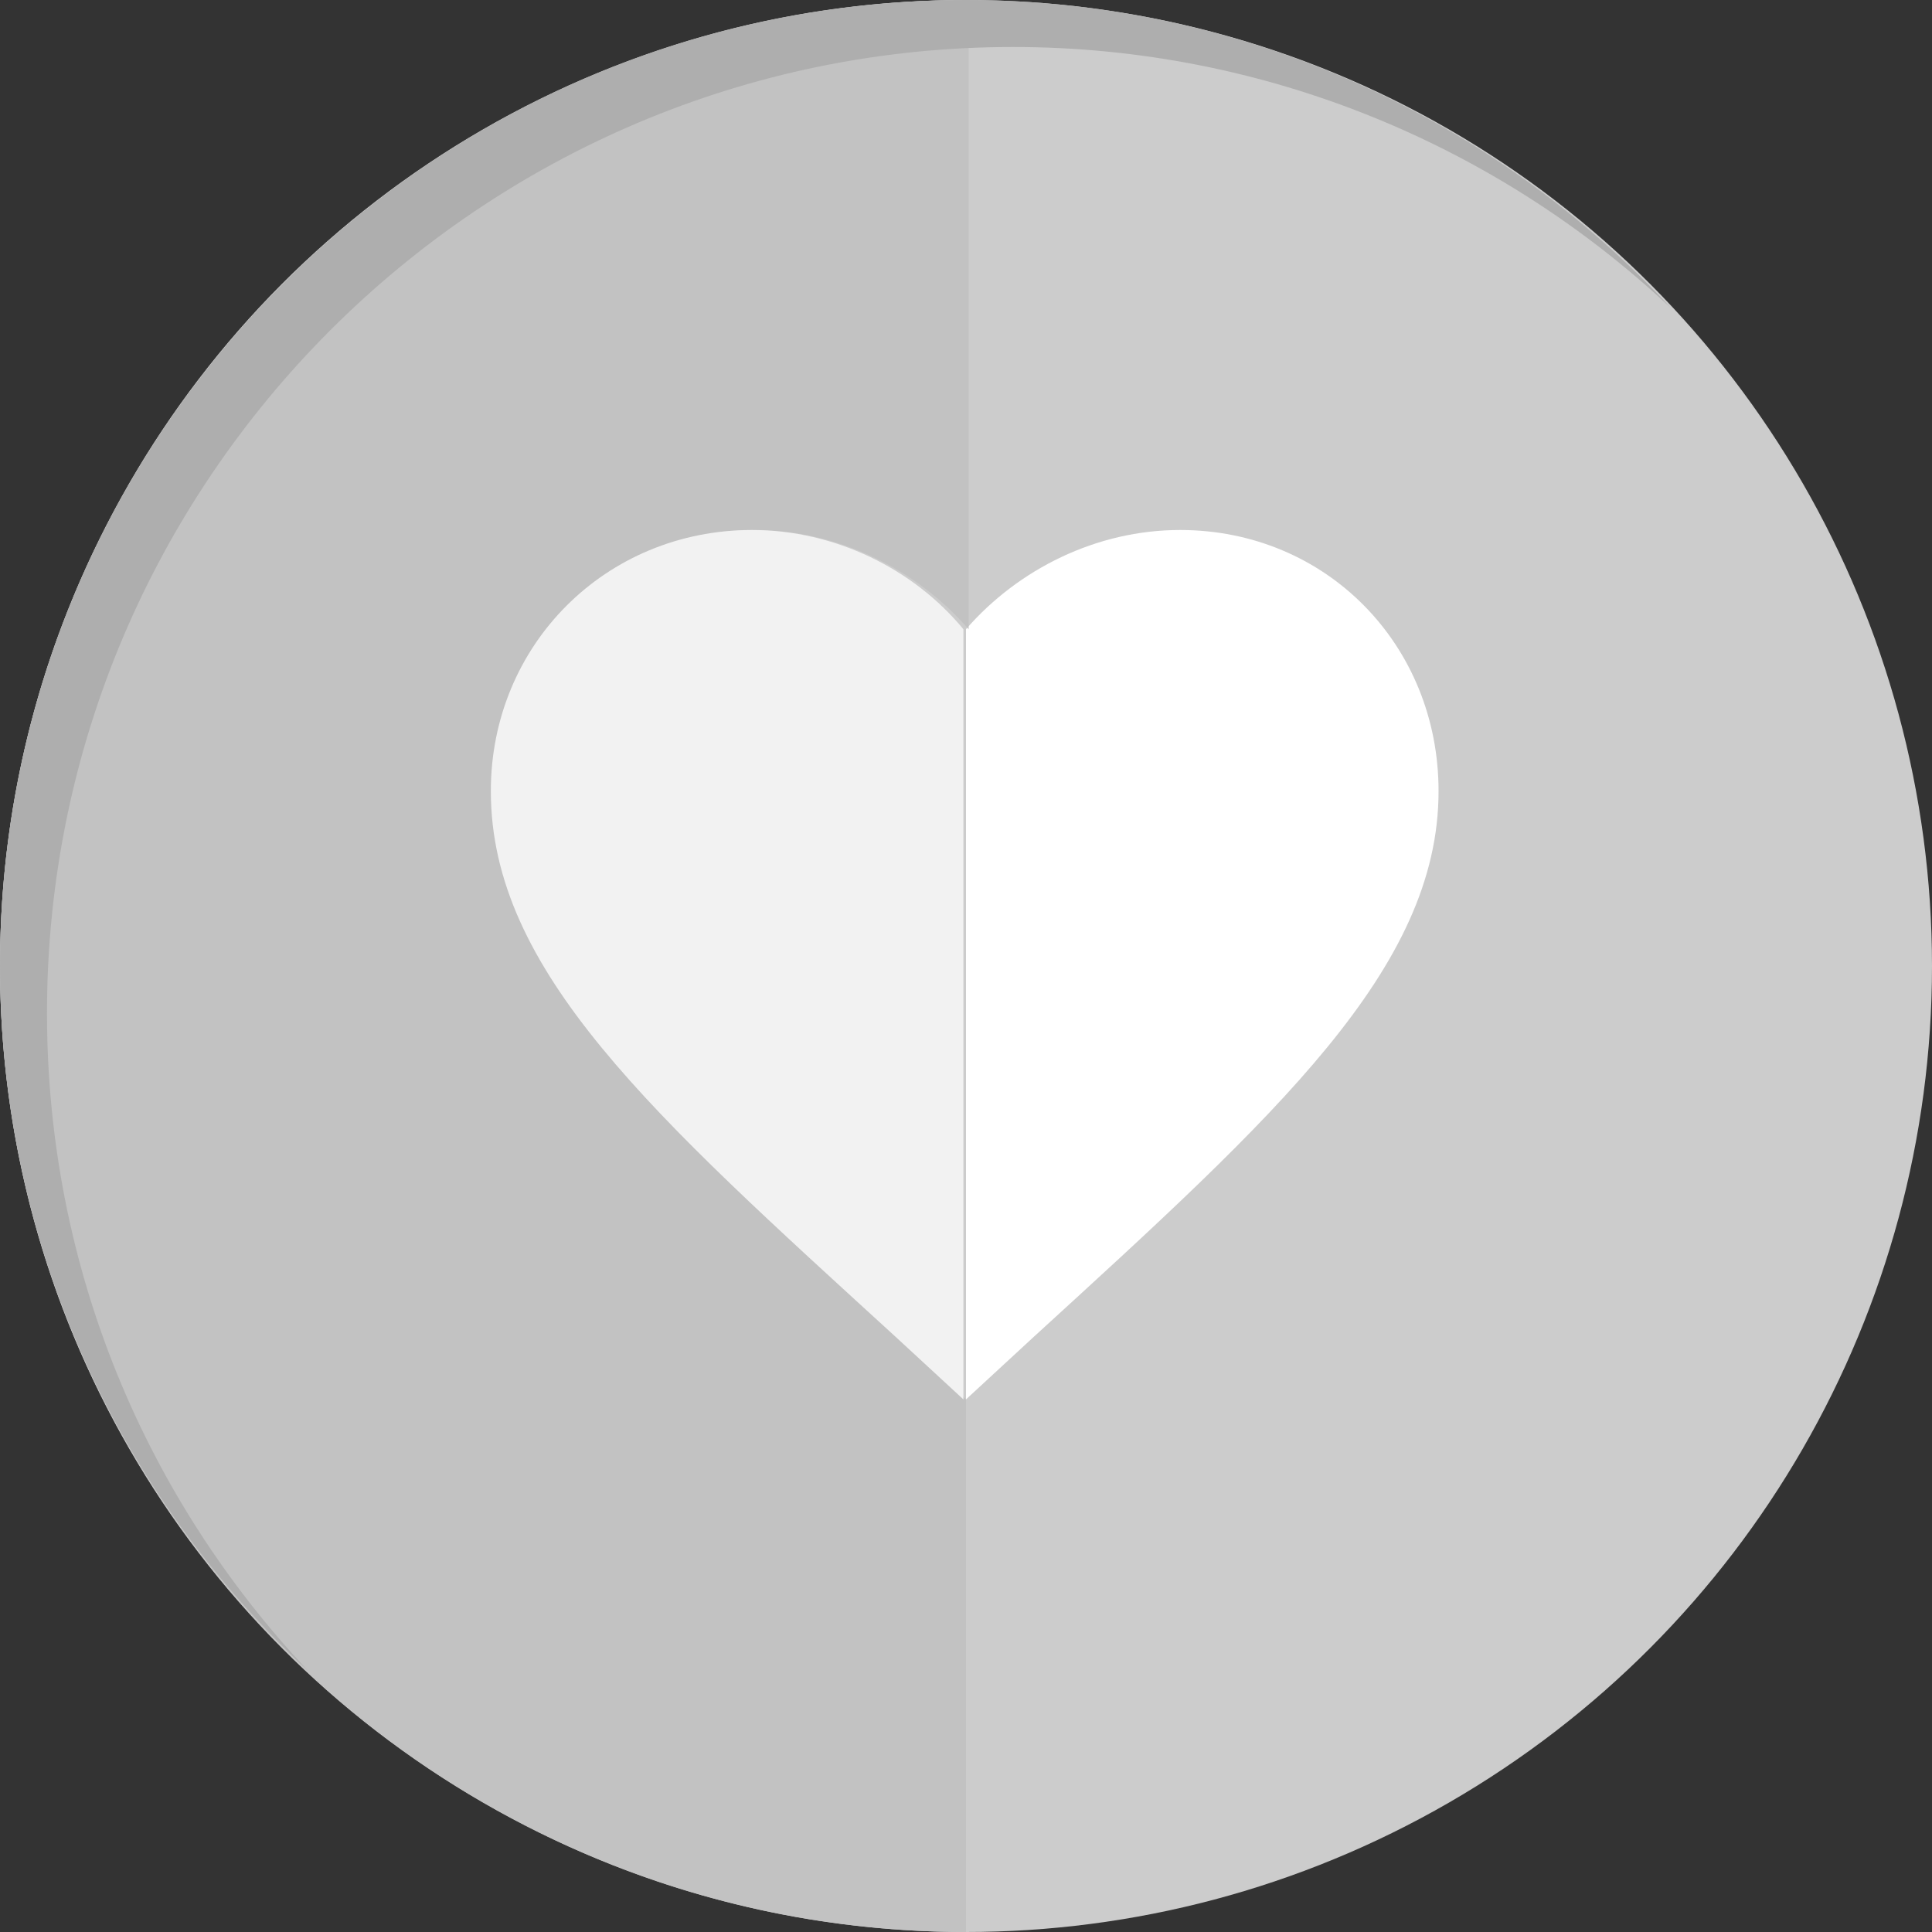 <?xml version="1.0" encoding="utf-8"?>
<!-- Generator: Adobe Illustrator 19.1.0, SVG Export Plug-In . SVG Version: 6.00 Build 0)  -->
<svg version="1.1" id="Layer_1" xmlns="http://www.w3.org/2000/svg" xmlns:xlink="http://www.w3.org/1999/xlink" x="0px" y="0px"
	 viewBox="0 0 74 74" style="enable-background:new 0 0 74 74;" xml:space="preserve">
<rect x="0" y="0" width="74" height="74" fill="#333333" stroke="none"/>
<style type="text/css">
	.st0{fill:#CCCCCC;}
	.st1{fill:#FFFFFF;}
	.st2{fill:#C2C2C2;}
	.st3{fill:#F2F2F2;}
	.st4{fill:#AEAEAE;}
</style>
<g>
	<circle class="st0" cx="37" cy="37" r="37"/>
	<g id="icomoon-ignore_60_">
	</g>
	<g>
		<path class="st1" d="M45.2,20.3c-3.2,0-6.2,1.5-8.2,3.8v0v29.5l0,0l2.6-2.4c9.3-8.5,15.5-14.1,15.5-20.9
			C55.1,24.7,50.8,20.3,45.2,20.3z"/>
		<path class="st2" d="M18.9,30.3c0-5.6,4.4-10,10-10c3.2,0,6.2,1.5,8.2,3.8V0C16.6,0,0,16.6,0,37c0,20.4,16.6,37,37,37V53.6
			l-2.6-2.4C25,42.8,18.9,37.2,18.9,30.3z"/>
		<path class="st3" d="M28.8,20.3c-5.6,0-10,4.4-10,10c0,6.9,6.2,12.4,15.5,20.9l2.6,2.4V24.1C35,21.8,32,20.3,28.8,20.3z"/>
	</g>
	<path class="st4" d="M1.8,38.8c0-20.4,16.6-37,37-37c9.7,0,18.6,3.8,25.2,10C57.3,4.6,47.7,0,37,0C16.6,0,0,16.6,0,37
		c0,10.7,4.6,20.3,11.8,27C5.6,57.4,1.8,48.6,1.8,38.8z"/>
</g>
</svg>
